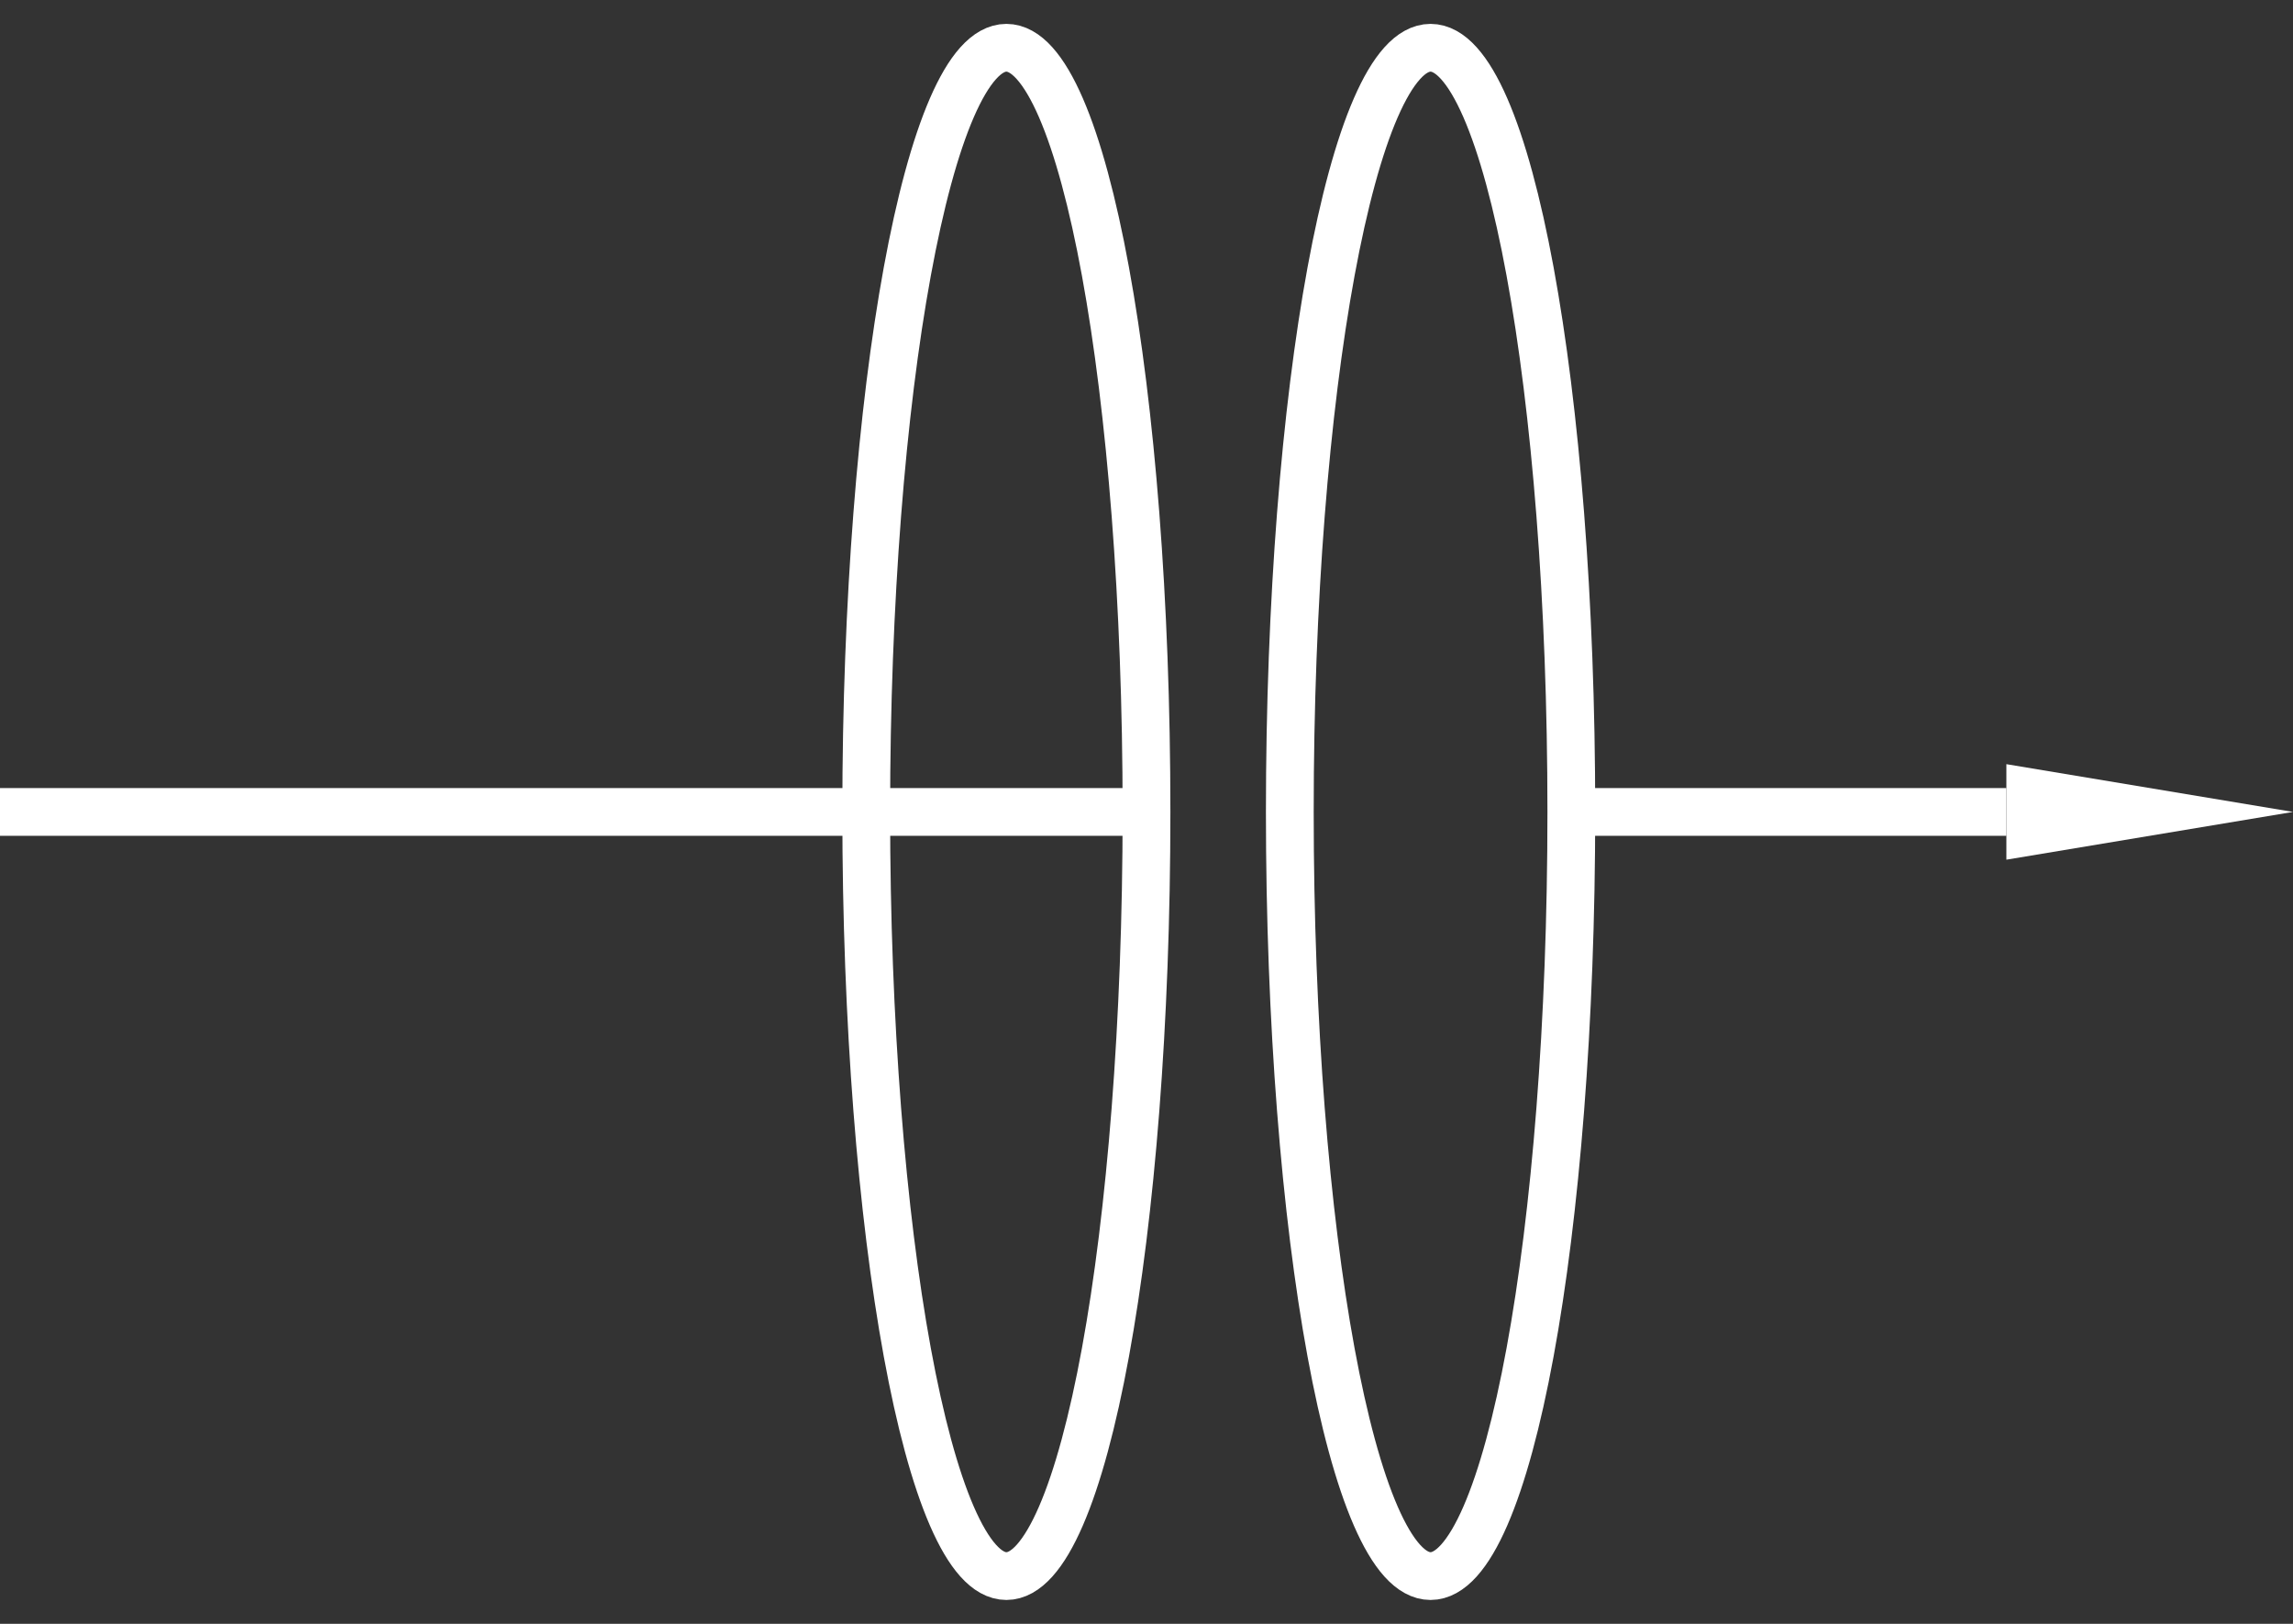 <svg xmlns="http://www.w3.org/2000/svg" fill="none" viewBox="0 0 48 34"><rect x="0" y="0" width="48" height="34" fill="#333333" stroke="none"/><path stroke="#fff" d="M24 17c0 8.837-1.313 16-2.933 16-1.62 0-2.934-7.163-2.934-16s1.314-16 2.934-16S24 8.163 24 17zm0 0H0M32.893 17c0 8.837-1.32 16-2.947 16S27 25.837 27 17s1.32-16 2.946-16c1.628 0 2.947 7.163 2.947 16zm0 0H42"/><path fill="#fff" d="M42 16l6 1-6 1v-2z"/></svg>
